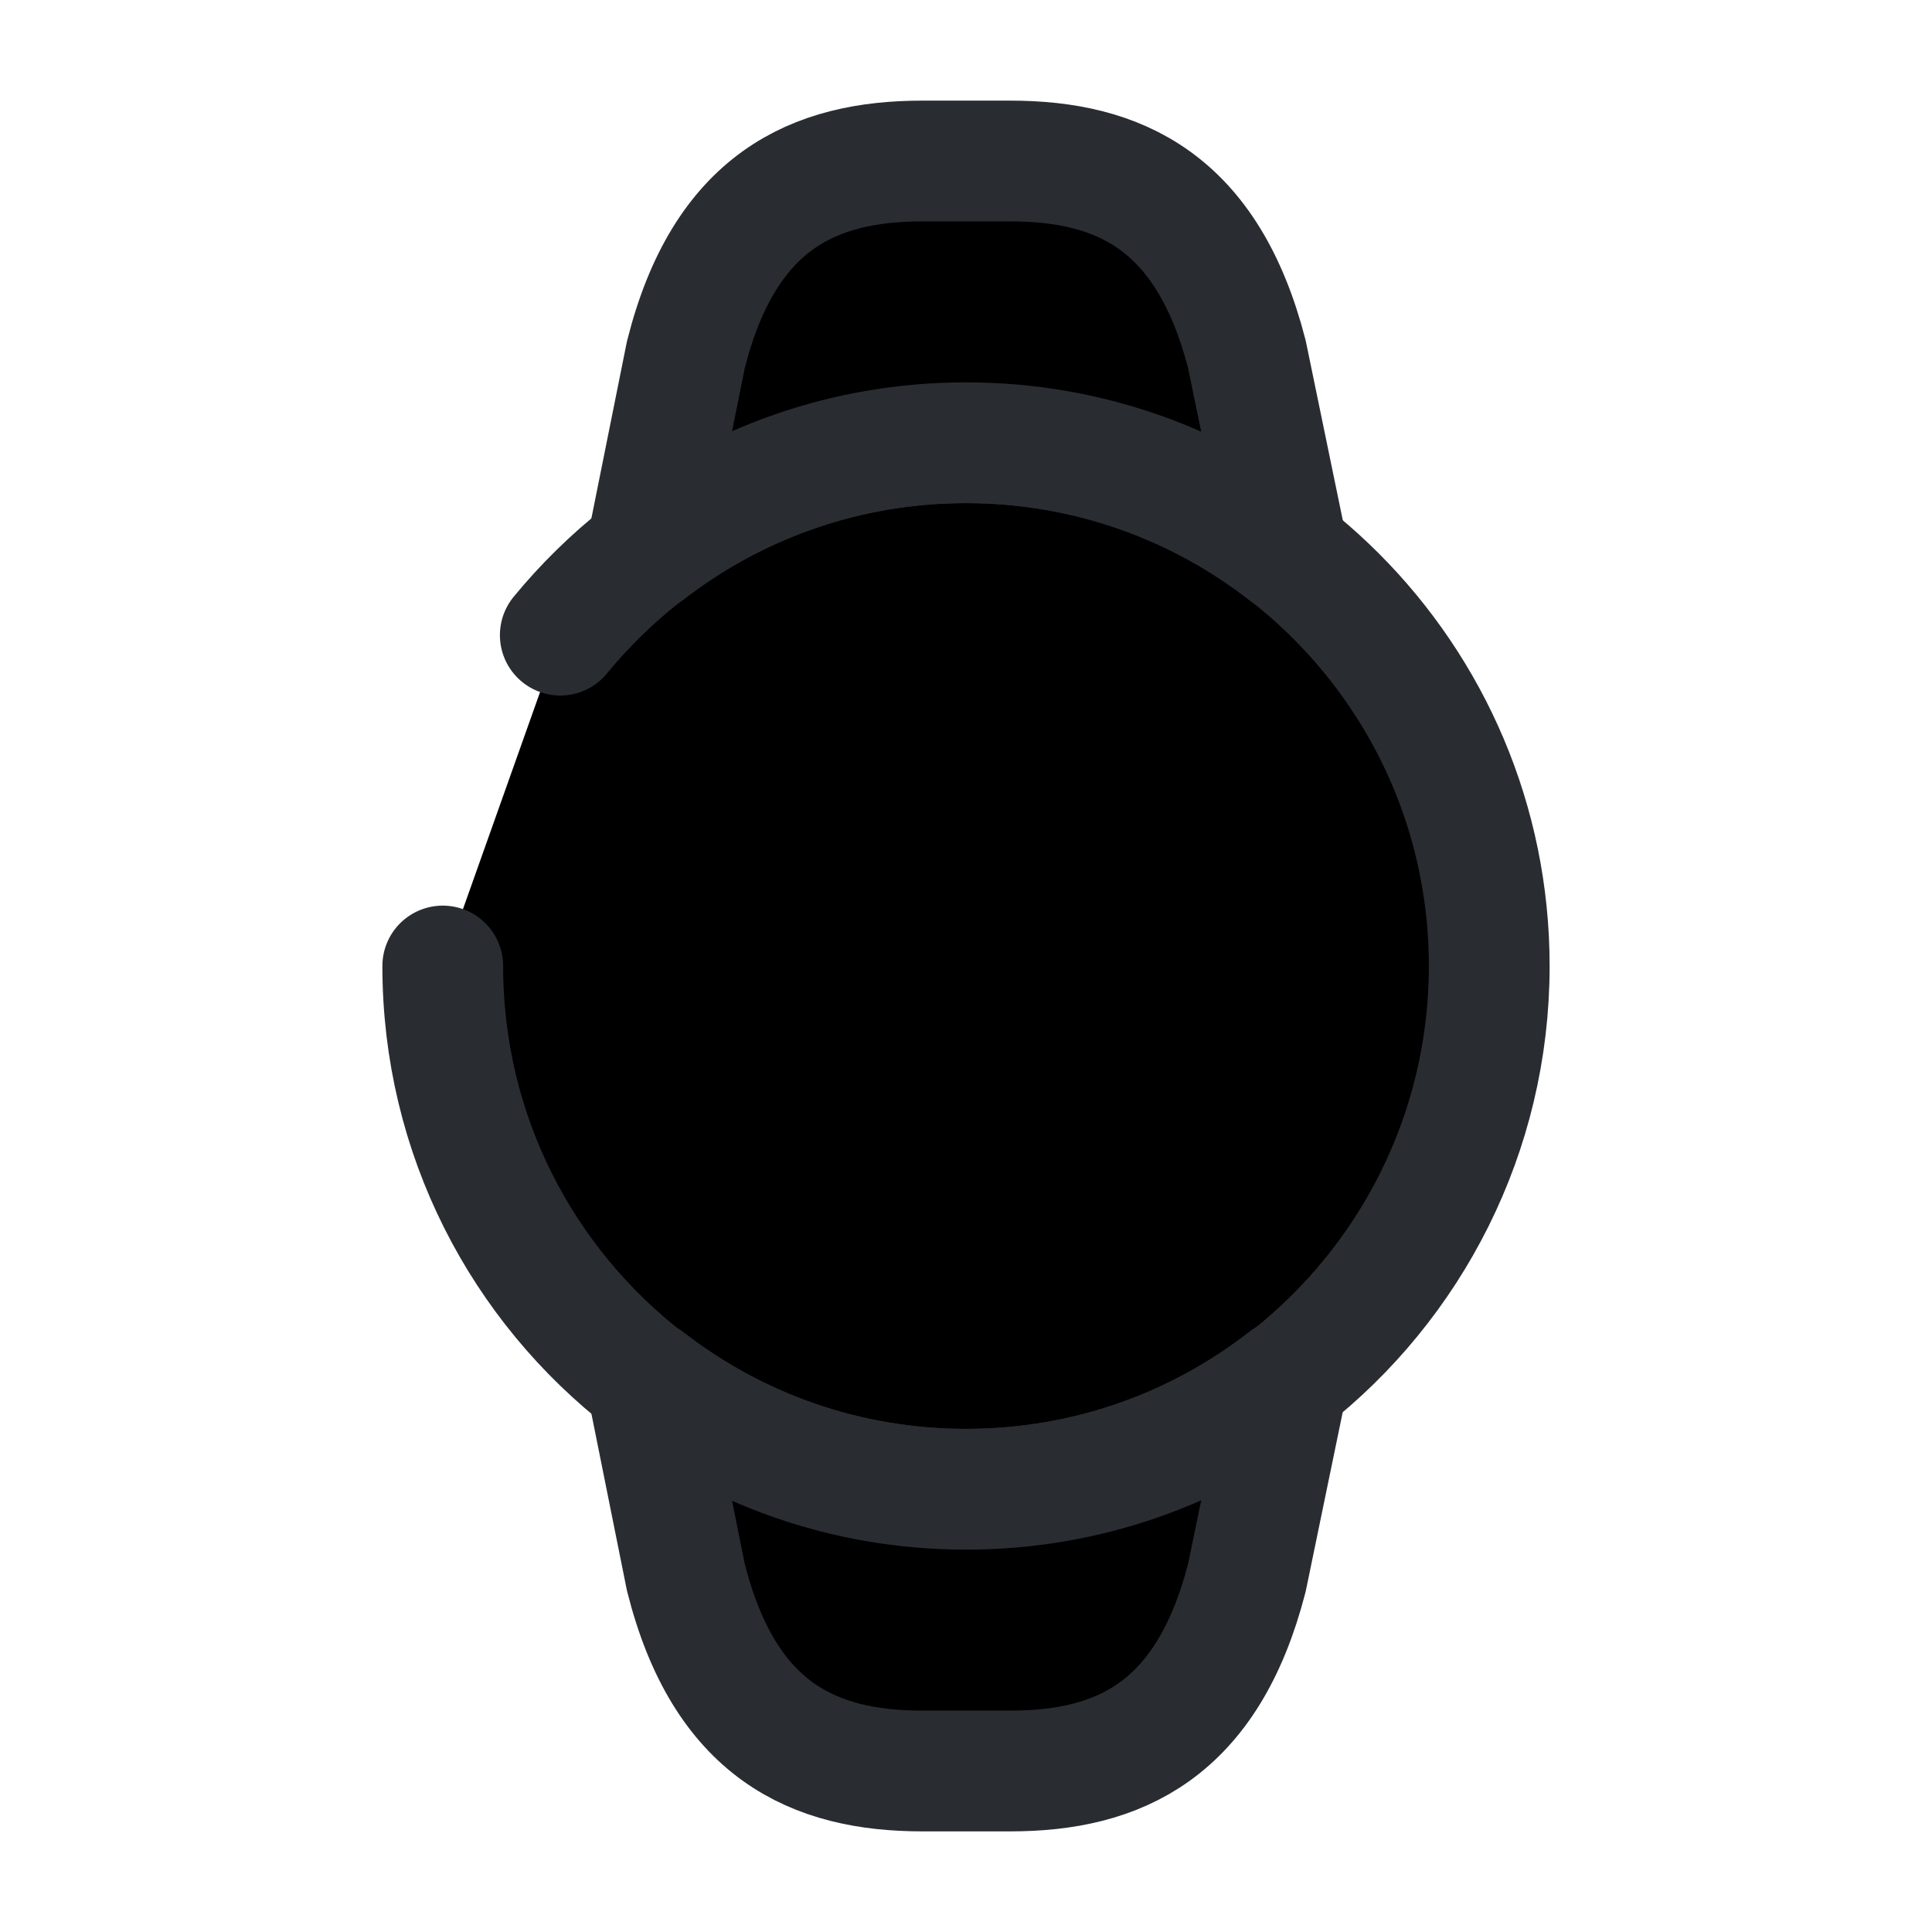 <svg width="24" height="24" viewBox="0 0 24 24"  xmlns="http://www.w3.org/2000/svg">
<path d="M12 9.66V12.45L13.4 13.85" stroke="#292D32" stroke-width="1.5" stroke-linecap="round" stroke-linejoin="round"/>
<path d="M6.96 7.89C8.16 6.43 9.97 5.5 12 5.5C15.59 5.5 18.5 8.41 18.5 12C18.5 14.08 17.52 15.94 16 17.13H15.99C14.89 17.99 13.51 18.5 12 18.5C10.51 18.5 9.14 18 8.04 17.15H8.03C6.49 15.96 5.5 14.1 5.5 12" stroke="#292D32" stroke-width="1.5" stroke-linecap="round" stroke-linejoin="round"/>
<path d="M8.029 17.15H8.039C9.139 18 10.509 18.5 11.999 18.5C13.509 18.5 14.889 17.99 15.989 17.13H15.999L15.489 19.6C14.999 21.5 13.899 22 12.549 22H11.459C10.109 22 8.999 21.5 8.519 19.59L8.029 17.15Z" stroke="#292D32" stroke-width="1.5" stroke-linecap="round" stroke-linejoin="round"/>
<path d="M8.029 6.85H8.039C9.139 6 10.509 5.5 11.999 5.5C13.509 5.5 14.889 6.01 15.989 6.87H15.999L15.489 4.4C14.999 2.5 13.899 2 12.549 2H11.459C10.109 2 8.999 2.5 8.519 4.41L8.029 6.85Z" stroke="#292D32" stroke-width="1.5" stroke-linecap="round" stroke-linejoin="round"/>
</svg>
